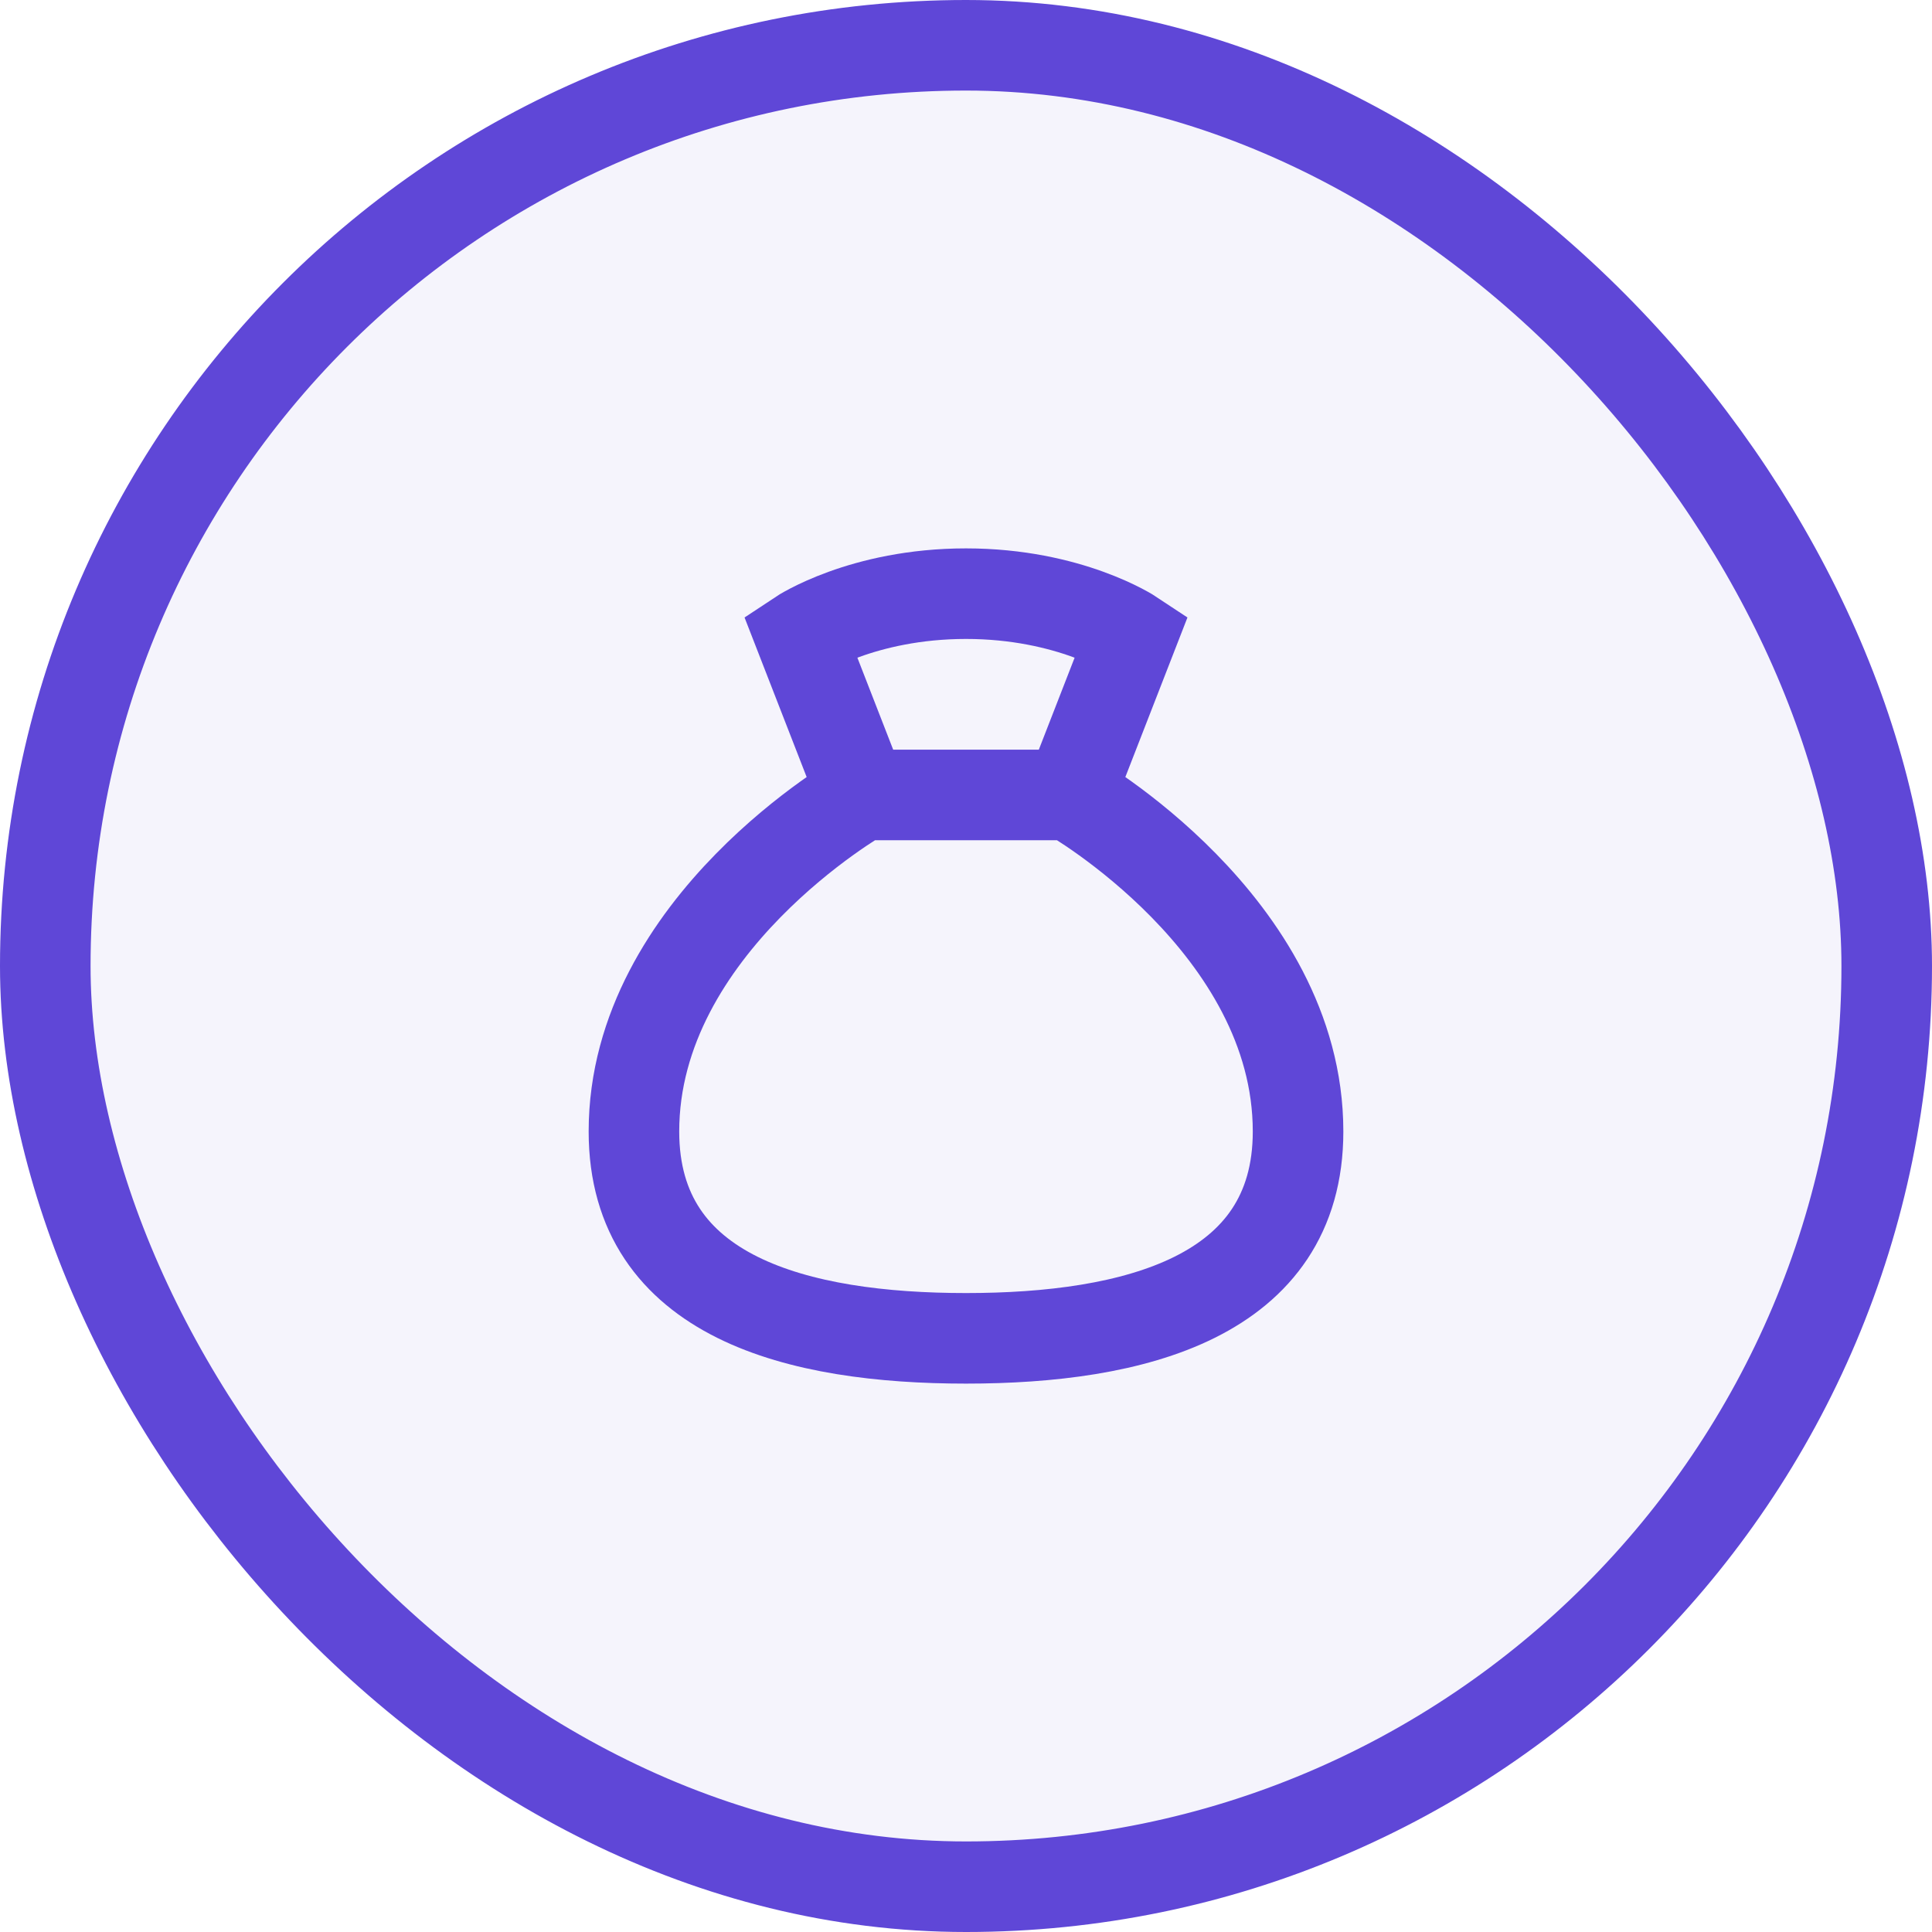 <svg width="32" height="32" viewBox="0 0 32 32" fill="none" xmlns="http://www.w3.org/2000/svg">
<rect x="0.75" y="0.75" width="30.5" height="30.5" rx="15.25" fill="#5F47D7" fill-opacity="0.06"/>
<rect x="0.75" y="0.75" width="30.5" height="30.5" rx="15.25" stroke="#5F47D7" stroke-width="1.5"/>
<path d="M14.281 13.167H17.719M14.281 13.167C14.281 13.167 10.5 15.315 10.5 18.741C10.5 21.496 13.236 22.167 16 22.167C18.764 22.167 21.5 21.496 21.5 18.741C21.5 15.315 17.719 13.167 17.719 13.167M14.281 13.167L13.25 10.518C13.25 10.518 14.281 9.833 16 9.833C17.719 9.833 18.75 10.518 18.75 10.518L17.719 13.167" stroke="#5F47D7" stroke-width="1.5"/>
</svg>
